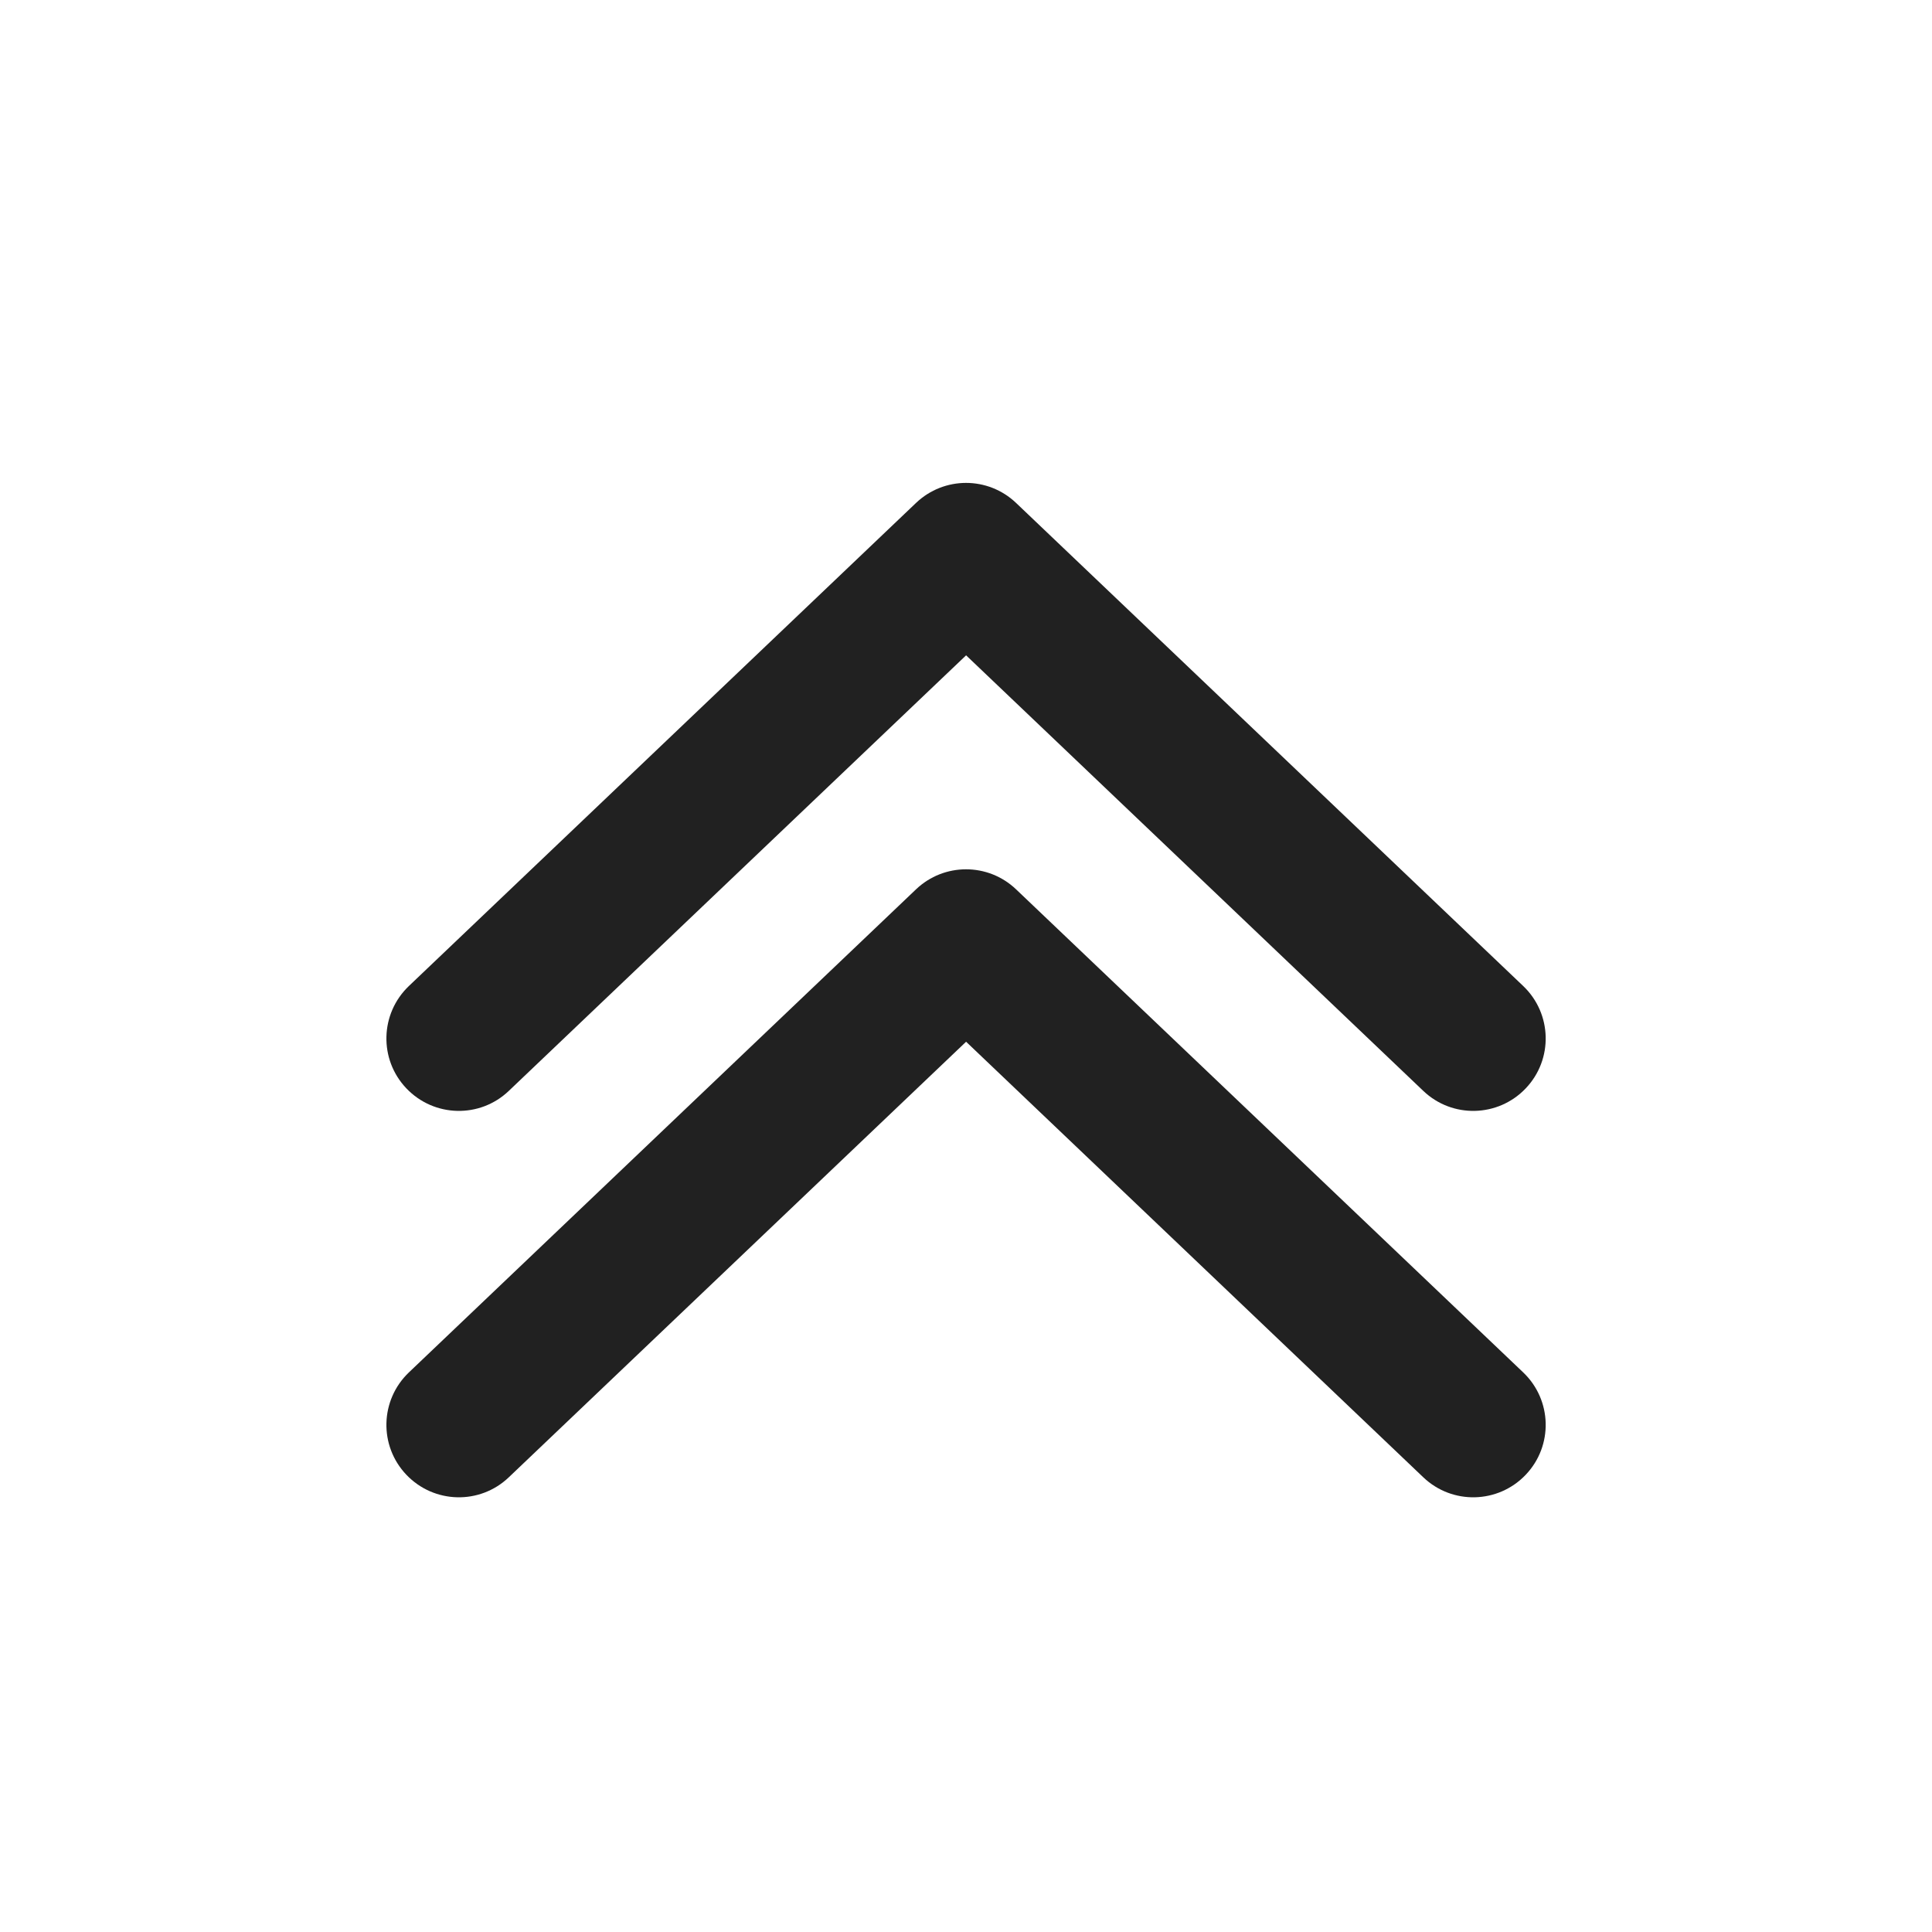 <svg width="20" height="20" viewBox="0 0 20 20" fill="none" xmlns="http://www.w3.org/2000/svg">
<path d="M15.794 11.267C16.08 10.967 16.068 10.493 15.768 10.207L10.518 5.206C10.228 4.93 9.773 4.93 9.483 5.206L4.233 10.207C3.933 10.493 3.921 10.967 4.207 11.267C4.493 11.567 4.967 11.579 5.267 11.293L10.001 6.784L14.734 11.293C15.034 11.579 15.508 11.567 15.794 11.267ZM15.794 15.267C16.08 14.967 16.068 14.493 15.768 14.207L10.518 9.206C10.228 8.93 9.773 8.93 9.483 9.206L4.233 14.207C3.933 14.493 3.921 14.967 4.207 15.267C4.493 15.567 4.967 15.579 5.267 15.293L10.001 10.784L14.734 15.293C15.034 15.579 15.508 15.567 15.794 15.267Z" fill="#212121"/>
</svg>
